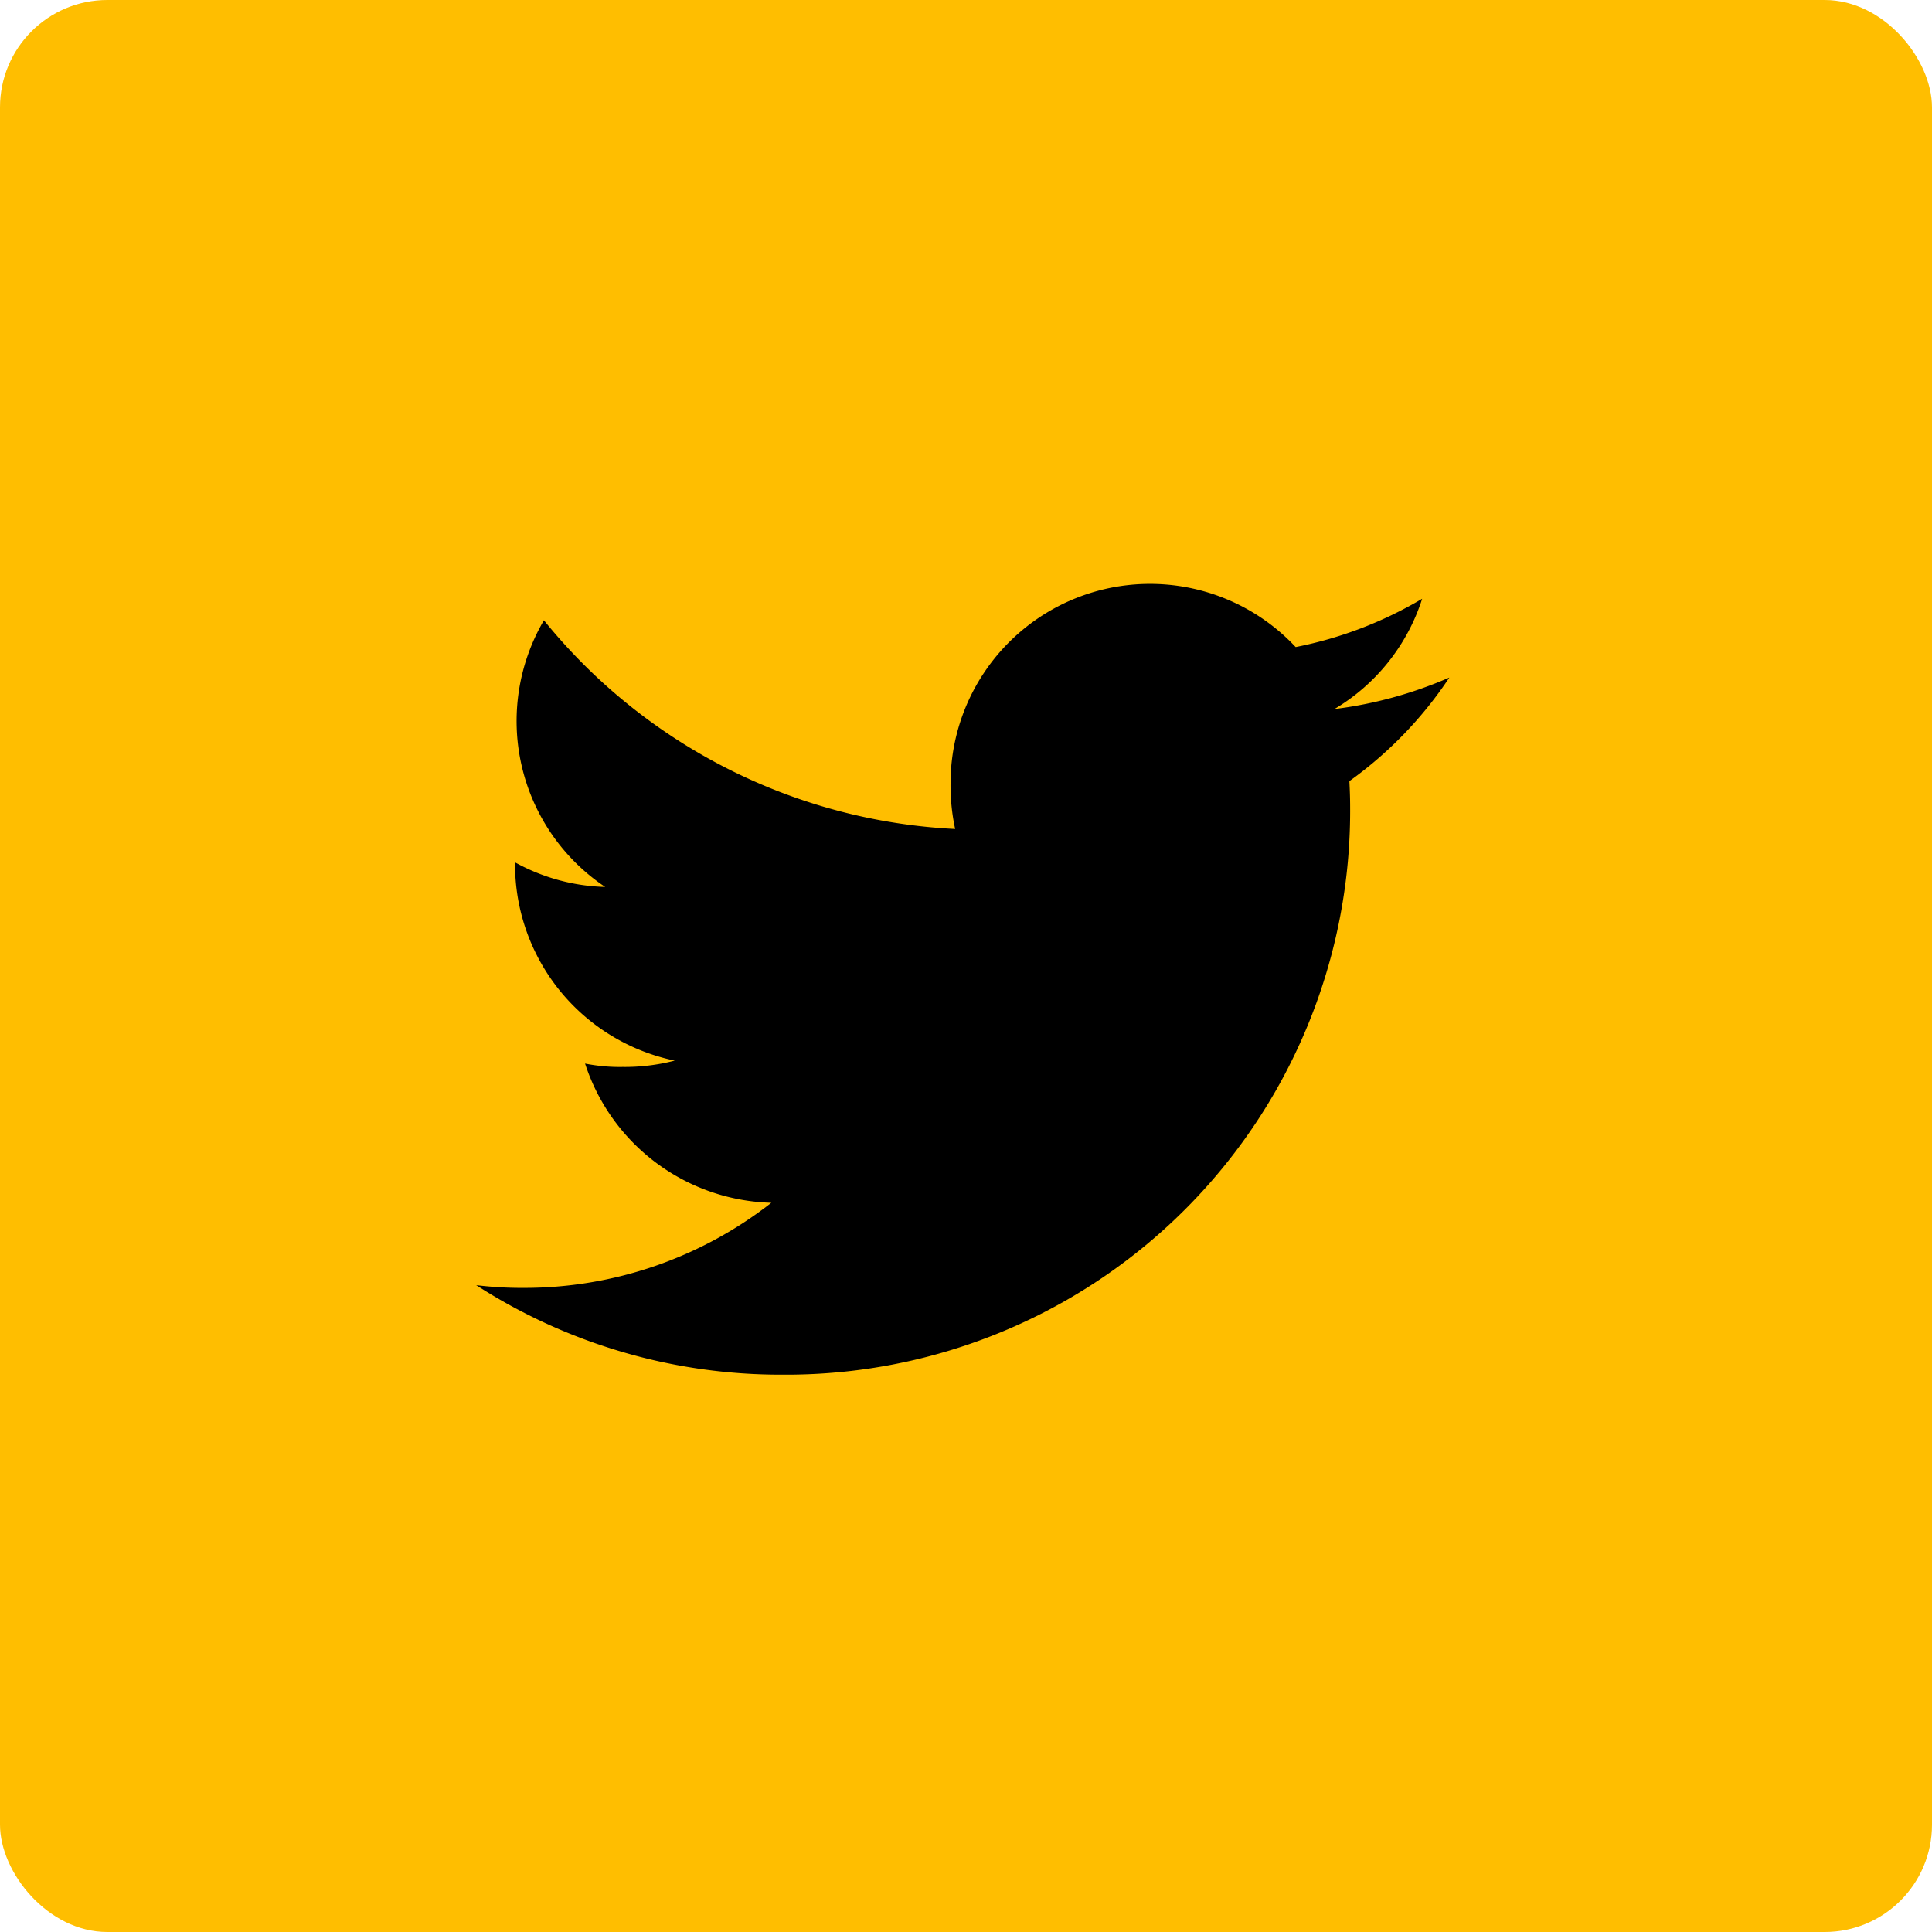 <svg xmlns="http://www.w3.org/2000/svg" width="36" height="36" viewBox="0 0 36 36">
  <g id="Group_6435" data-name="Group 6435" transform="translate(-0.194)">
    <rect id="Rectangle_3406" data-name="Rectangle 3406" width="36" height="36" rx="2" transform="translate(0.194)" fill="#ffbe00"/>
    <path id="Path_5333" data-name="Path 5333" d="M18.134,49.744a7.751,7.751,0,0,1-2.142.587,3.7,3.7,0,0,0,1.635-2.055,7.43,7.43,0,0,1-2.357.9,3.717,3.717,0,0,0-6.431,2.542,3.828,3.828,0,0,0,.086.848,10.523,10.523,0,0,1-7.663-3.889,3.719,3.719,0,0,0,1.142,4.969,3.671,3.671,0,0,1-1.68-.458v.041A3.735,3.735,0,0,0,3.7,56.882,3.71,3.71,0,0,1,2.729,57a3.287,3.287,0,0,1-.7-.063A3.753,3.753,0,0,0,5.5,59.531,7.47,7.47,0,0,1,.89,61.117,6.963,6.963,0,0,1,0,61.066a10.466,10.466,0,0,0,5.7,1.668A10.508,10.508,0,0,0,16.285,52.155c0-.164-.006-.323-.014-.481A7.417,7.417,0,0,0,18.134,49.744Z" transform="translate(9.067 -37.119)"/>
  </g>
</svg>
